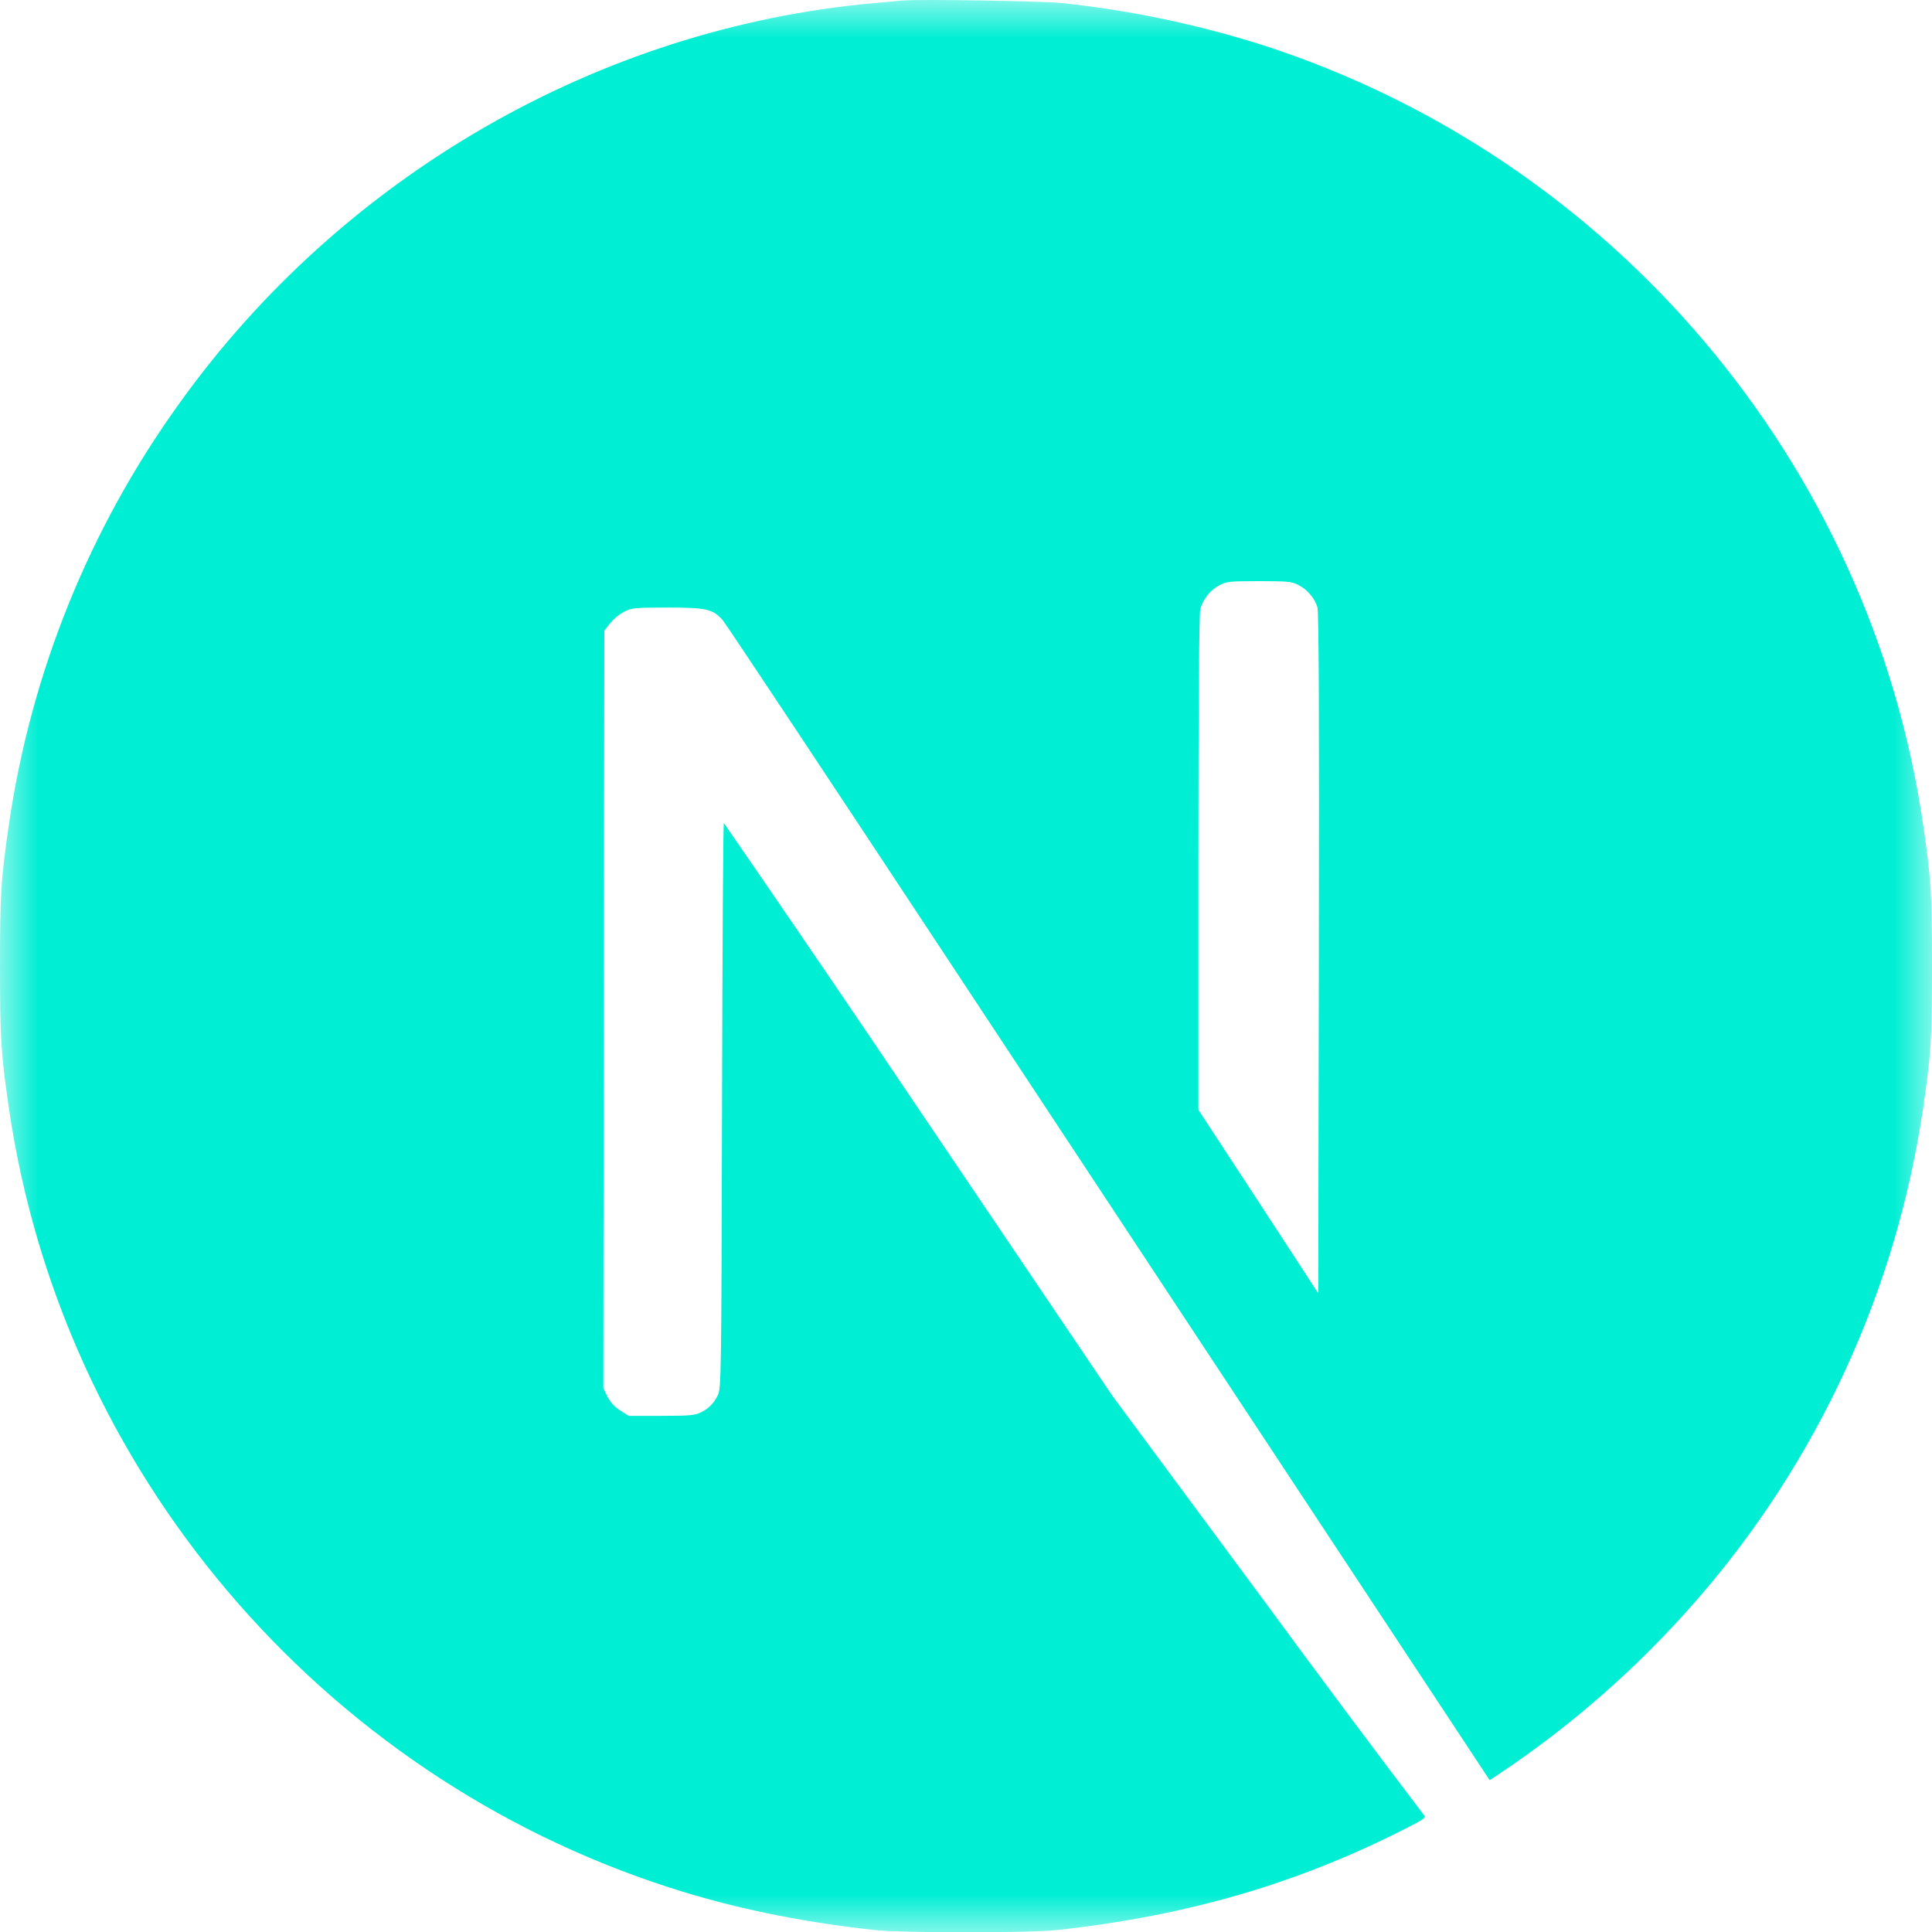 <svg width="25" height="25" viewBox="0 0 25 25" fill="none" xmlns="http://www.w3.org/2000/svg">
<mask id="mask0_1596_398" style="mask-type:luminance" maskUnits="userSpaceOnUse" x="0" y="0" width="25" height="25">
<path d="M0 0H25V25H0V0Z" fill="white"/>
</mask>
<g mask="url(#mask0_1596_398)">
<path d="M11.681 0.006C11.627 0.012 11.456 0.029 11.302 0.041C7.752 0.362 4.427 2.277 2.319 5.222C1.155 6.839 0.398 8.712 0.113 10.684C0.013 11.371 0 11.573 0 12.504C0 13.435 0.013 13.639 0.113 14.325C0.792 19.02 4.133 22.964 8.664 24.425C9.475 24.687 10.33 24.865 11.302 24.973C11.681 25.015 13.319 25.015 13.698 24.973C15.376 24.787 16.799 24.371 18.201 23.655C18.417 23.546 18.458 23.516 18.429 23.492C17.743 22.587 17.064 21.678 16.393 20.763L14.394 18.062L11.89 14.354C11.056 13.114 10.215 11.88 9.367 10.65C9.357 10.647 9.348 12.294 9.343 14.306C9.335 17.827 9.332 17.969 9.289 18.052C9.246 18.149 9.17 18.228 9.074 18.274C8.996 18.314 8.928 18.321 8.558 18.321H8.135L8.023 18.25C7.953 18.206 7.897 18.144 7.859 18.071L7.807 17.962L7.812 13.062L7.82 8.16L7.896 8.064C7.946 8.003 8.008 7.952 8.077 7.915C8.177 7.866 8.216 7.862 8.64 7.862C9.137 7.862 9.221 7.88 9.35 8.022C9.386 8.062 10.743 10.105 12.366 12.566L17.297 20.037L19.276 23.035L19.377 22.969C20.33 22.336 21.193 21.578 21.945 20.716C23.52 18.913 24.541 16.694 24.887 14.325C24.988 13.638 25 13.435 25 12.504C25 11.573 24.988 11.371 24.887 10.684C24.208 5.99 20.867 2.045 16.337 0.583C15.49 0.314 14.618 0.132 13.734 0.039C13.499 0.014 11.884 -0.013 11.682 0.007M16.8 7.57C16.858 7.599 16.91 7.639 16.952 7.689C16.995 7.738 17.027 7.795 17.047 7.857C17.066 7.92 17.071 9.279 17.066 12.342L17.058 16.735L16.284 15.548L15.507 14.361V11.167C15.507 9.101 15.517 7.941 15.531 7.885C15.549 7.819 15.579 7.759 15.621 7.706C15.662 7.653 15.714 7.609 15.773 7.576C15.874 7.524 15.91 7.52 16.294 7.52C16.655 7.52 16.719 7.525 16.8 7.569" fill="#00EED4"/>
</g>
</svg>
